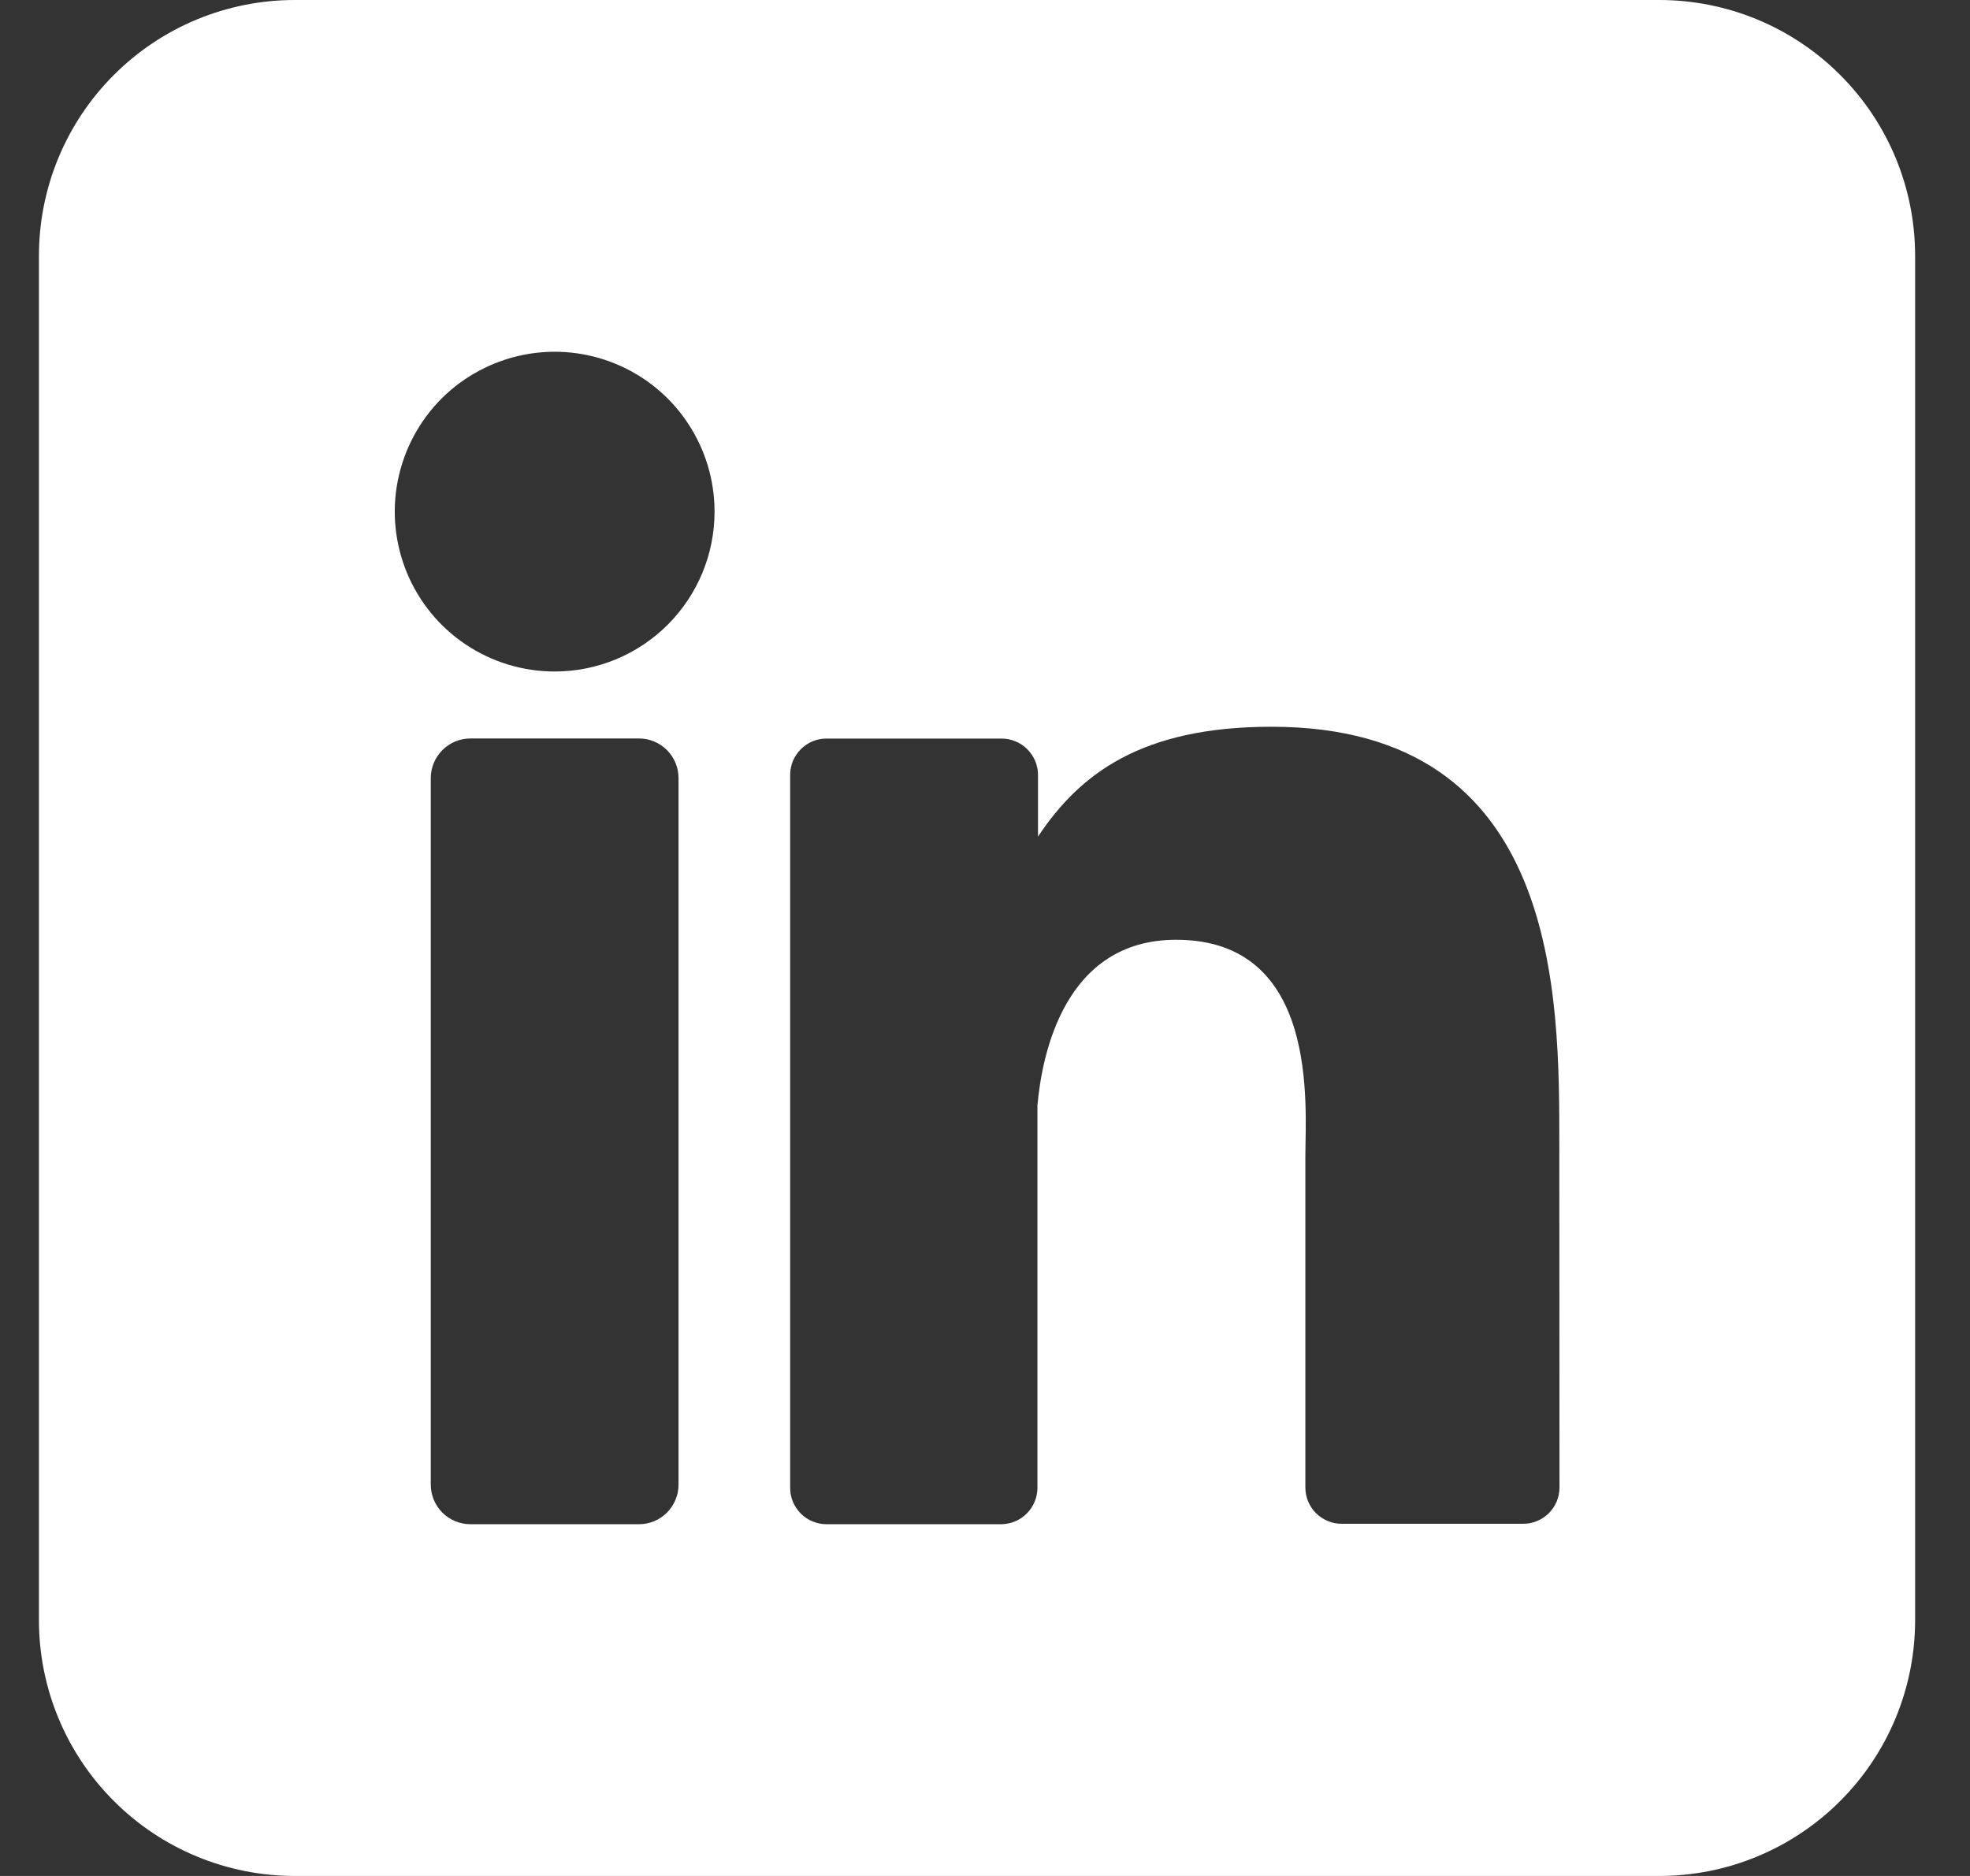 <svg width="21" height="20" viewBox="0 0 21 20" fill="none" xmlns="http://www.w3.org/2000/svg">
<rect x="0" y="0" width="21" height="20" fill="#333333" stroke="none"/>
<path d="M17.688 0H3.142C2.419 0 1.725 0.287 1.214 0.799C0.702 1.31 0.415 2.004 0.415 2.727L0.415 17.273C0.415 17.996 0.702 18.69 1.214 19.201C1.725 19.713 2.419 20 3.142 20H17.688C18.411 20 19.105 19.713 19.616 19.201C20.128 18.69 20.415 17.996 20.415 17.273V2.727C20.415 2.004 20.128 1.31 19.616 0.799C19.105 0.287 18.411 0 17.688 0V0ZM7.233 15.827C7.233 15.883 7.223 15.938 7.201 15.989C7.18 16.04 7.149 16.087 7.11 16.126C7.071 16.165 7.024 16.197 6.973 16.218C6.922 16.239 6.867 16.25 6.812 16.25H5.015C4.959 16.25 4.904 16.239 4.853 16.218C4.802 16.197 4.755 16.166 4.716 16.127C4.677 16.087 4.645 16.041 4.624 15.989C4.603 15.938 4.592 15.883 4.592 15.827V8.295C4.592 8.183 4.637 8.076 4.716 7.997C4.795 7.917 4.903 7.873 5.015 7.873H6.812C6.924 7.873 7.031 7.918 7.11 7.997C7.189 8.076 7.233 8.184 7.233 8.295V15.827ZM5.913 7.159C5.576 7.159 5.246 7.059 4.966 6.872C4.685 6.685 4.467 6.418 4.338 6.107C4.209 5.795 4.175 5.453 4.241 5.122C4.307 4.791 4.469 4.488 4.707 4.249C4.946 4.011 5.25 3.849 5.58 3.783C5.911 3.717 6.254 3.751 6.565 3.88C6.877 4.009 7.143 4.227 7.33 4.508C7.517 4.788 7.617 5.117 7.617 5.455C7.617 5.907 7.438 6.34 7.118 6.66C6.798 6.98 6.365 7.159 5.913 7.159ZM16.624 15.857C16.624 15.908 16.614 15.959 16.595 16.006C16.575 16.053 16.547 16.096 16.511 16.132C16.474 16.168 16.432 16.197 16.384 16.216C16.337 16.236 16.287 16.246 16.235 16.245H14.304C14.253 16.246 14.202 16.236 14.155 16.216C14.108 16.197 14.065 16.168 14.028 16.132C13.992 16.096 13.964 16.053 13.944 16.006C13.925 15.959 13.915 15.908 13.915 15.857V12.328C13.915 11.801 14.07 10.019 12.537 10.019C11.349 10.019 11.107 11.239 11.059 11.786V15.861C11.059 15.963 11.019 16.061 10.947 16.134C10.876 16.207 10.778 16.248 10.676 16.25H8.81C8.76 16.25 8.709 16.24 8.662 16.22C8.615 16.201 8.572 16.172 8.536 16.136C8.5 16.1 8.472 16.057 8.452 16.01C8.433 15.963 8.423 15.912 8.423 15.861V8.262C8.423 8.212 8.433 8.161 8.452 8.114C8.472 8.067 8.5 8.024 8.536 7.988C8.572 7.952 8.615 7.923 8.662 7.903C8.709 7.884 8.76 7.874 8.81 7.874H10.676C10.78 7.874 10.878 7.915 10.951 7.988C11.024 8.061 11.065 8.159 11.065 8.262V8.919C11.506 8.257 12.159 7.748 13.554 7.748C16.642 7.748 16.622 10.632 16.622 12.216L16.624 15.857Z" fill="white"/>
</svg>
